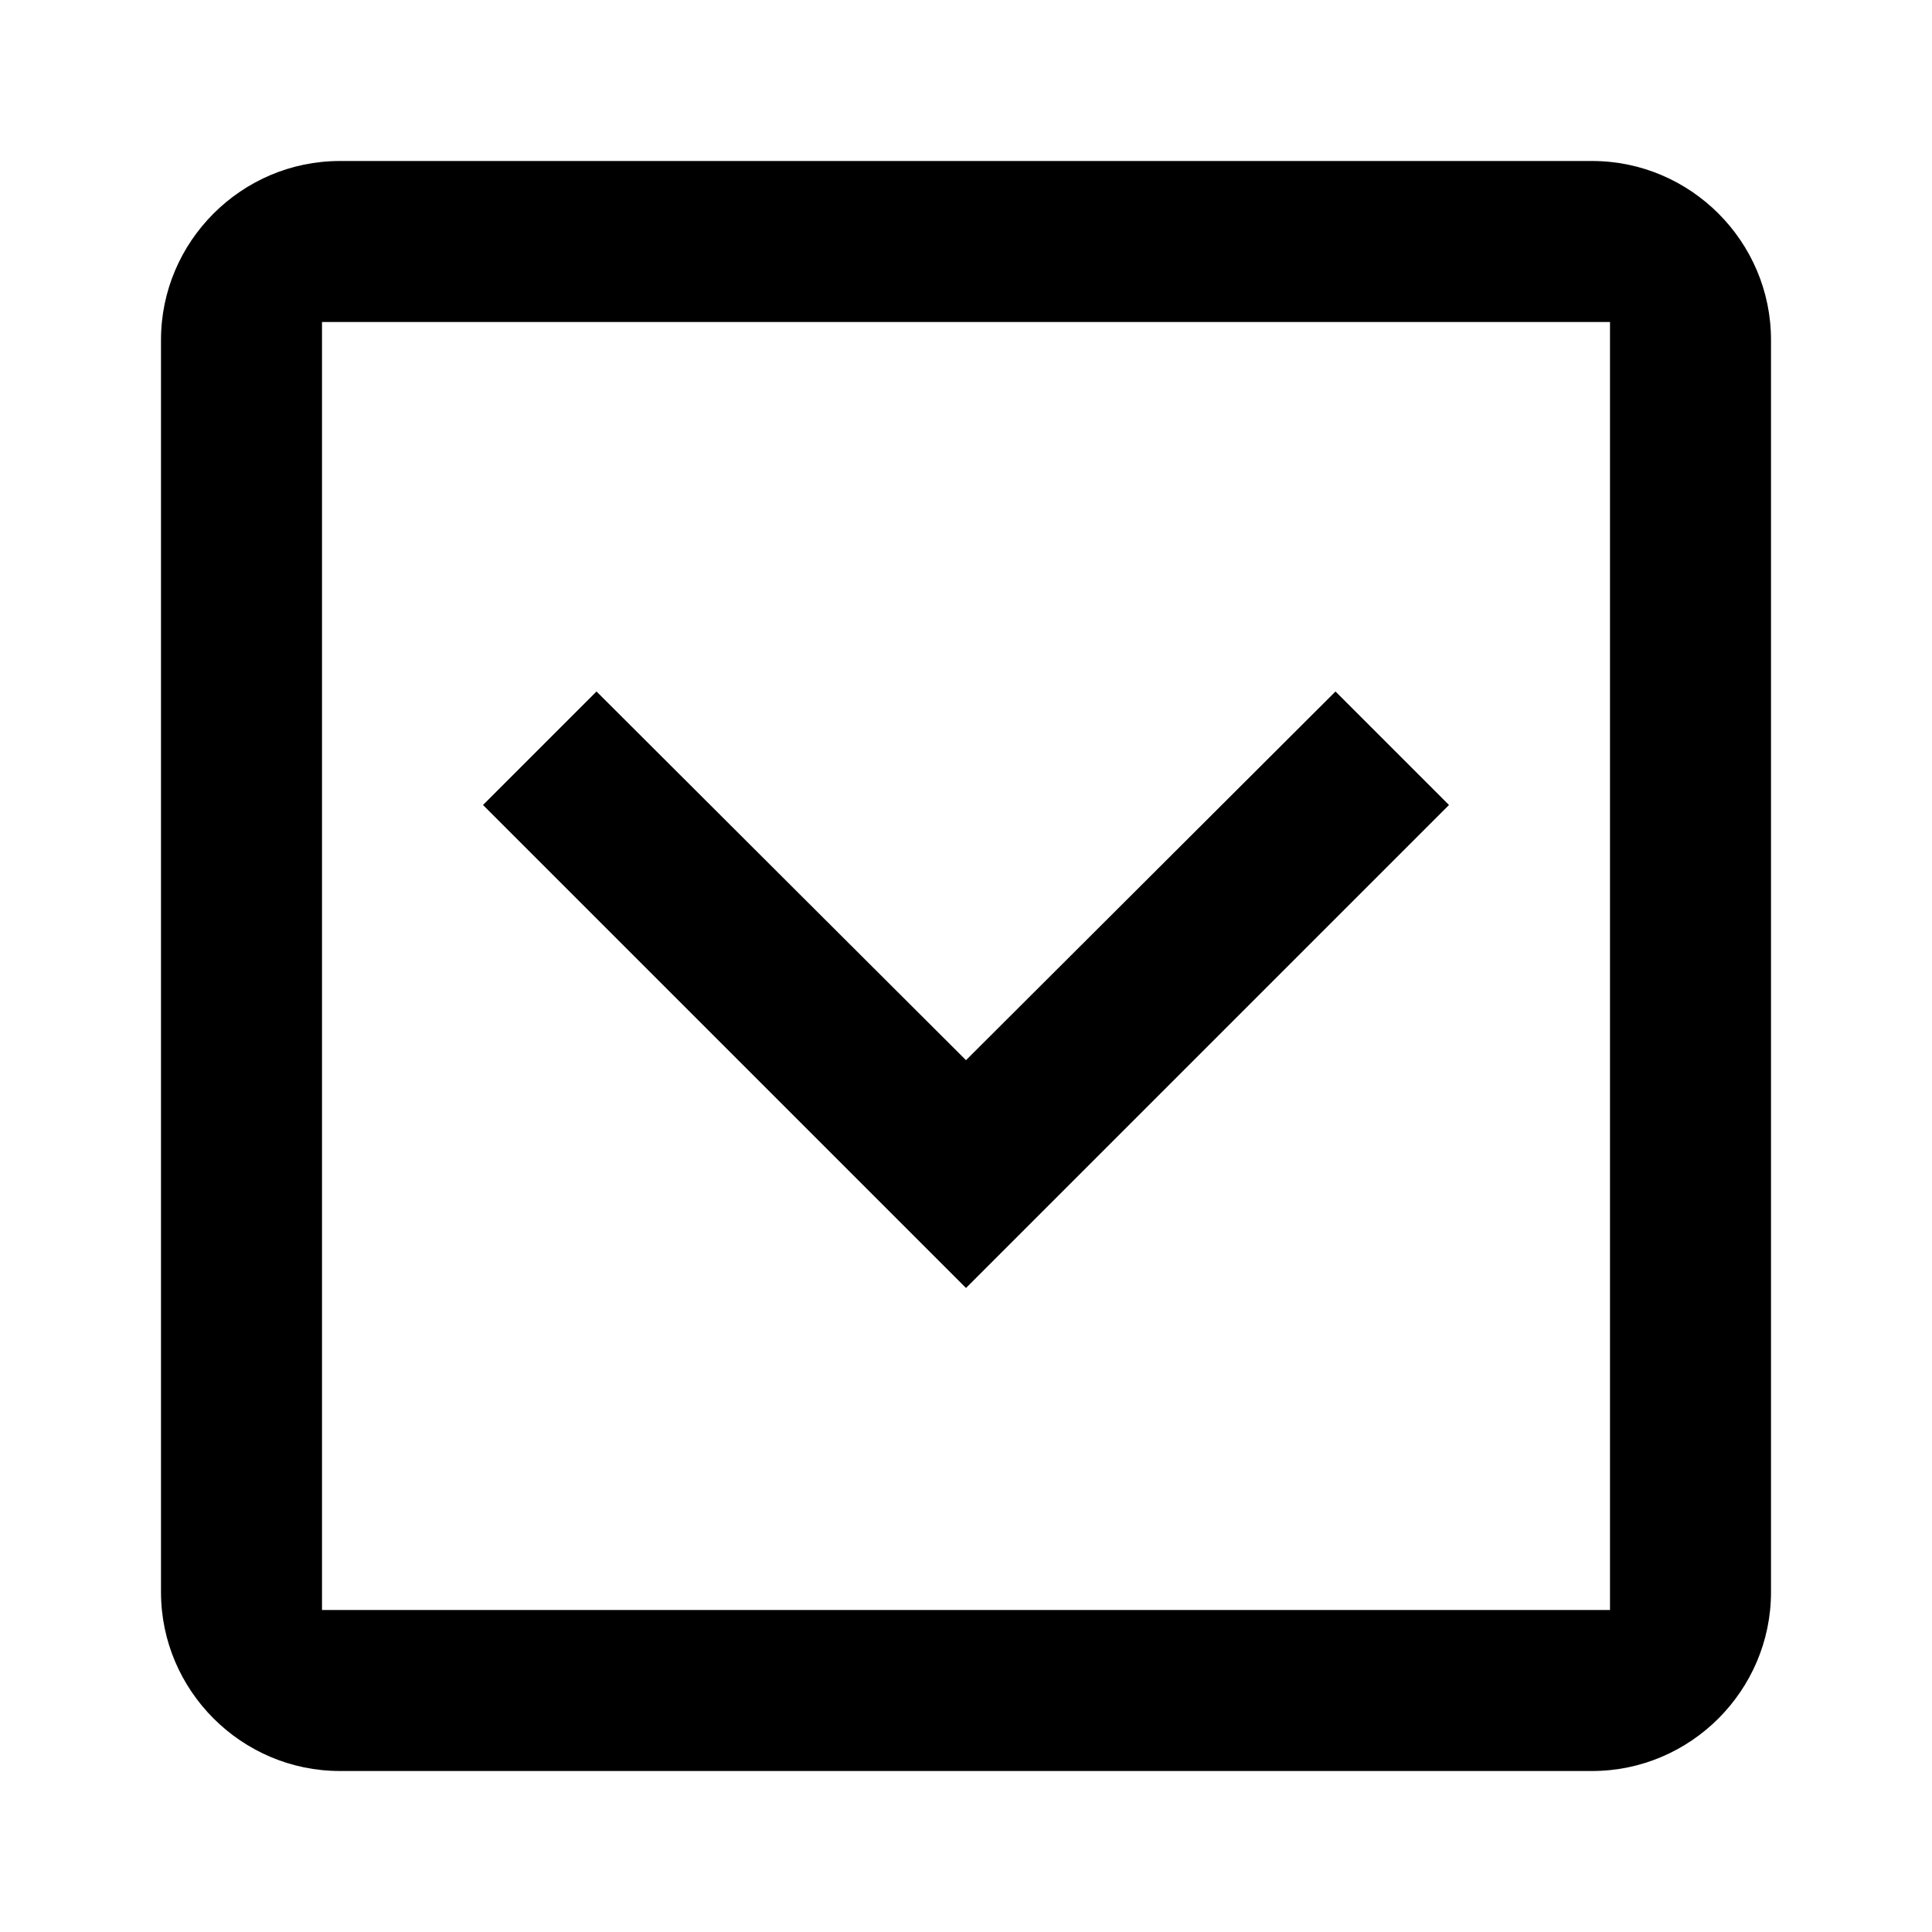 <?xml version="1.0" standalone="no"?><!DOCTYPE svg PUBLIC "-//W3C//DTD SVG 1.1//EN" "http://www.w3.org/Graphics/SVG/1.1/DTD/svg11.dtd"><svg t="1648540391449" class="icon" viewBox="0 0 1024 1024" version="1.1" xmlns="http://www.w3.org/2000/svg" p-id="4954" xmlns:xlink="http://www.w3.org/1999/xlink" width="128" height="128"><defs><style type="text/css">@font-face { font-family: "feedback-iconfont"; src: url("//at.alicdn.com/t/font_1031158_u69w8yhxdu.woff2?t=1630033759944") format("woff2"), url("//at.alicdn.com/t/font_1031158_u69w8yhxdu.woff?t=1630033759944") format("woff"), url("//at.alicdn.com/t/font_1031158_u69w8yhxdu.ttf?t=1630033759944") format("truetype"); }
</style></defs><path d="M316.16 366.507L512 561.92l195.84-195.413L768 426.667l-256 256-256-256 60.16-60.16zM843.861 85.333C896 85.333 938.667 128 938.667 180.139v663.723C938.667 896 896 938.667 843.861 938.667H180.139C128 938.667 85.333 896 85.333 843.861V180.139C85.333 128 128 85.333 180.139 85.333h663.723zM170.667 170.667v682.667h682.667V170.667H170.667z" fill="#000000" p-id="4955"></path></svg>